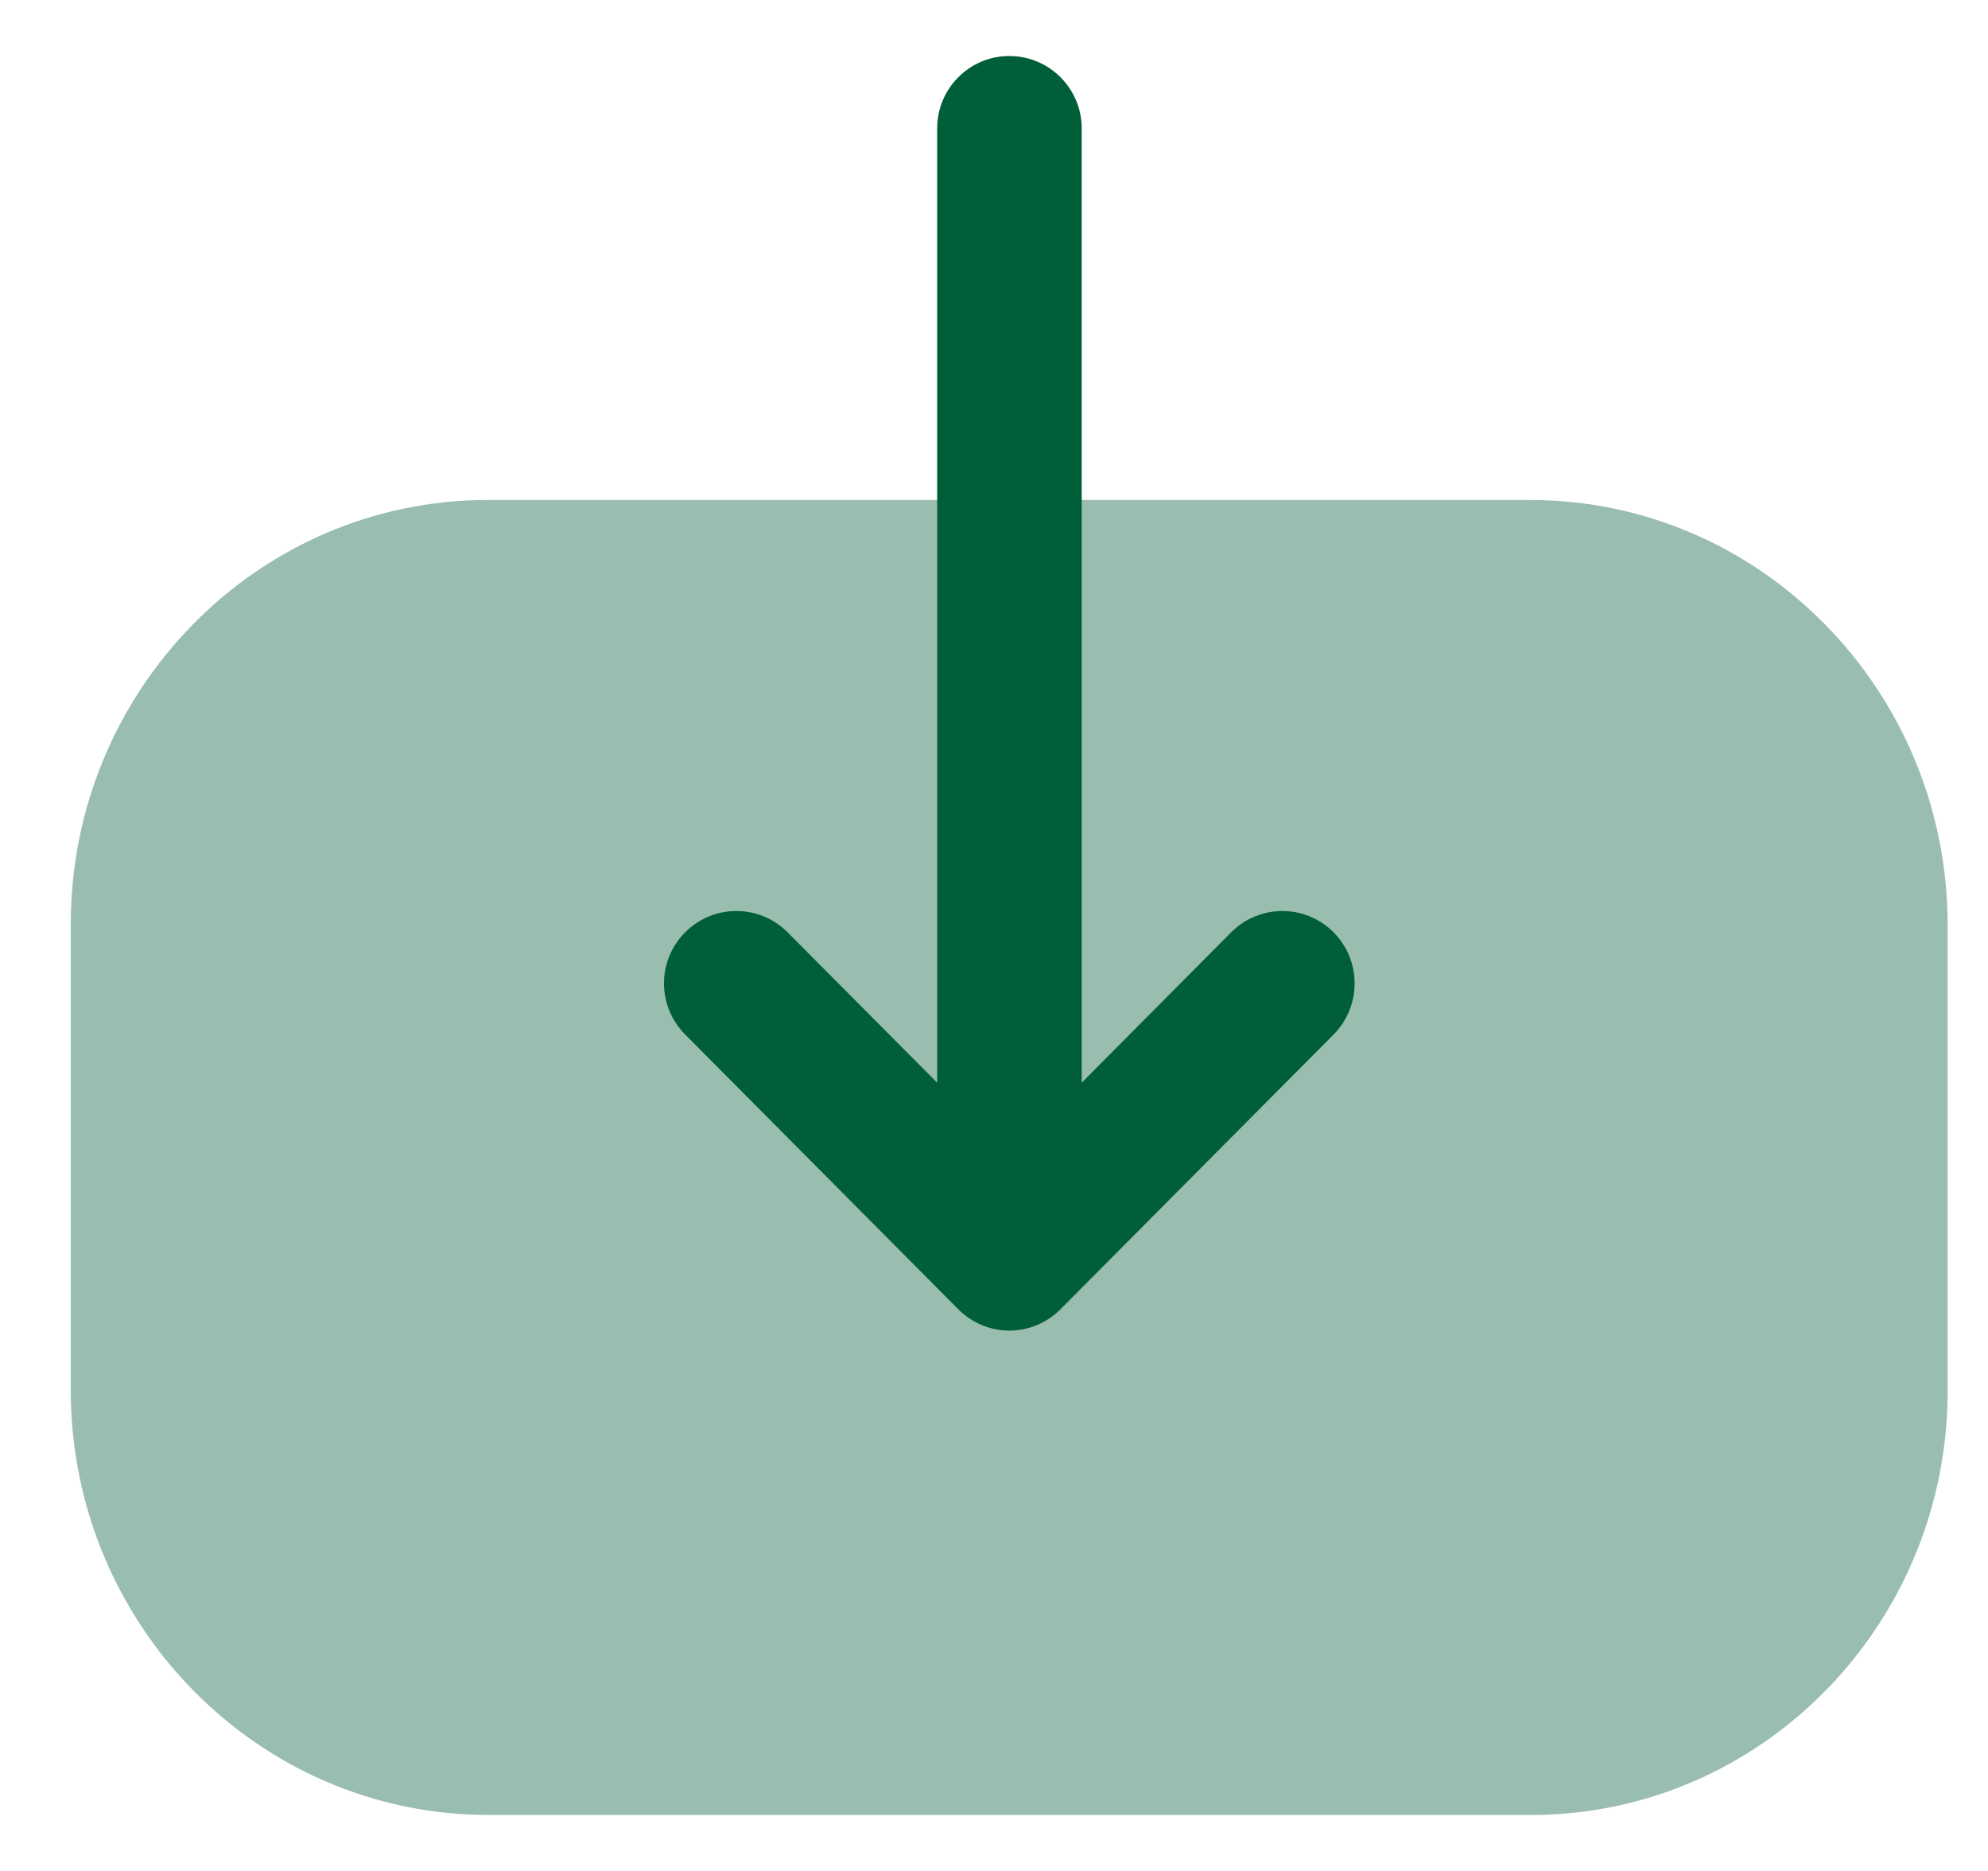 <svg width="17" height="16" viewBox="0 0 17 16" fill="none" xmlns="http://www.w3.org/2000/svg">
<path opacity="0.4" d="M13.087 4.276C15.054 4.276 16.655 5.907 16.655 7.911V11.895C16.655 13.894 15.058 15.521 13.095 15.521L4.175 15.521C2.207 15.521 0.605 13.891 0.605 11.887V7.903C0.605 5.904 2.203 4.276 4.167 4.276L4.921 4.276L13.087 4.276Z" fill="#005E39"/>
<path d="M9.069 11.196L11.404 8.847C11.644 8.604 11.644 8.213 11.402 7.971C11.16 7.73 10.769 7.731 10.528 7.973L9.25 9.259L9.25 1.098C9.25 0.757 8.973 0.479 8.631 0.479C8.29 0.479 8.014 0.757 8.014 1.098L8.014 9.259L6.735 7.973C6.494 7.731 6.103 7.73 5.861 7.971C5.739 8.092 5.678 8.251 5.678 8.41C5.678 8.568 5.739 8.726 5.859 8.847L8.194 11.196C8.31 11.313 8.467 11.379 8.631 11.379C8.795 11.379 8.953 11.313 9.069 11.196Z" fill="#005E39"/>
</svg>

